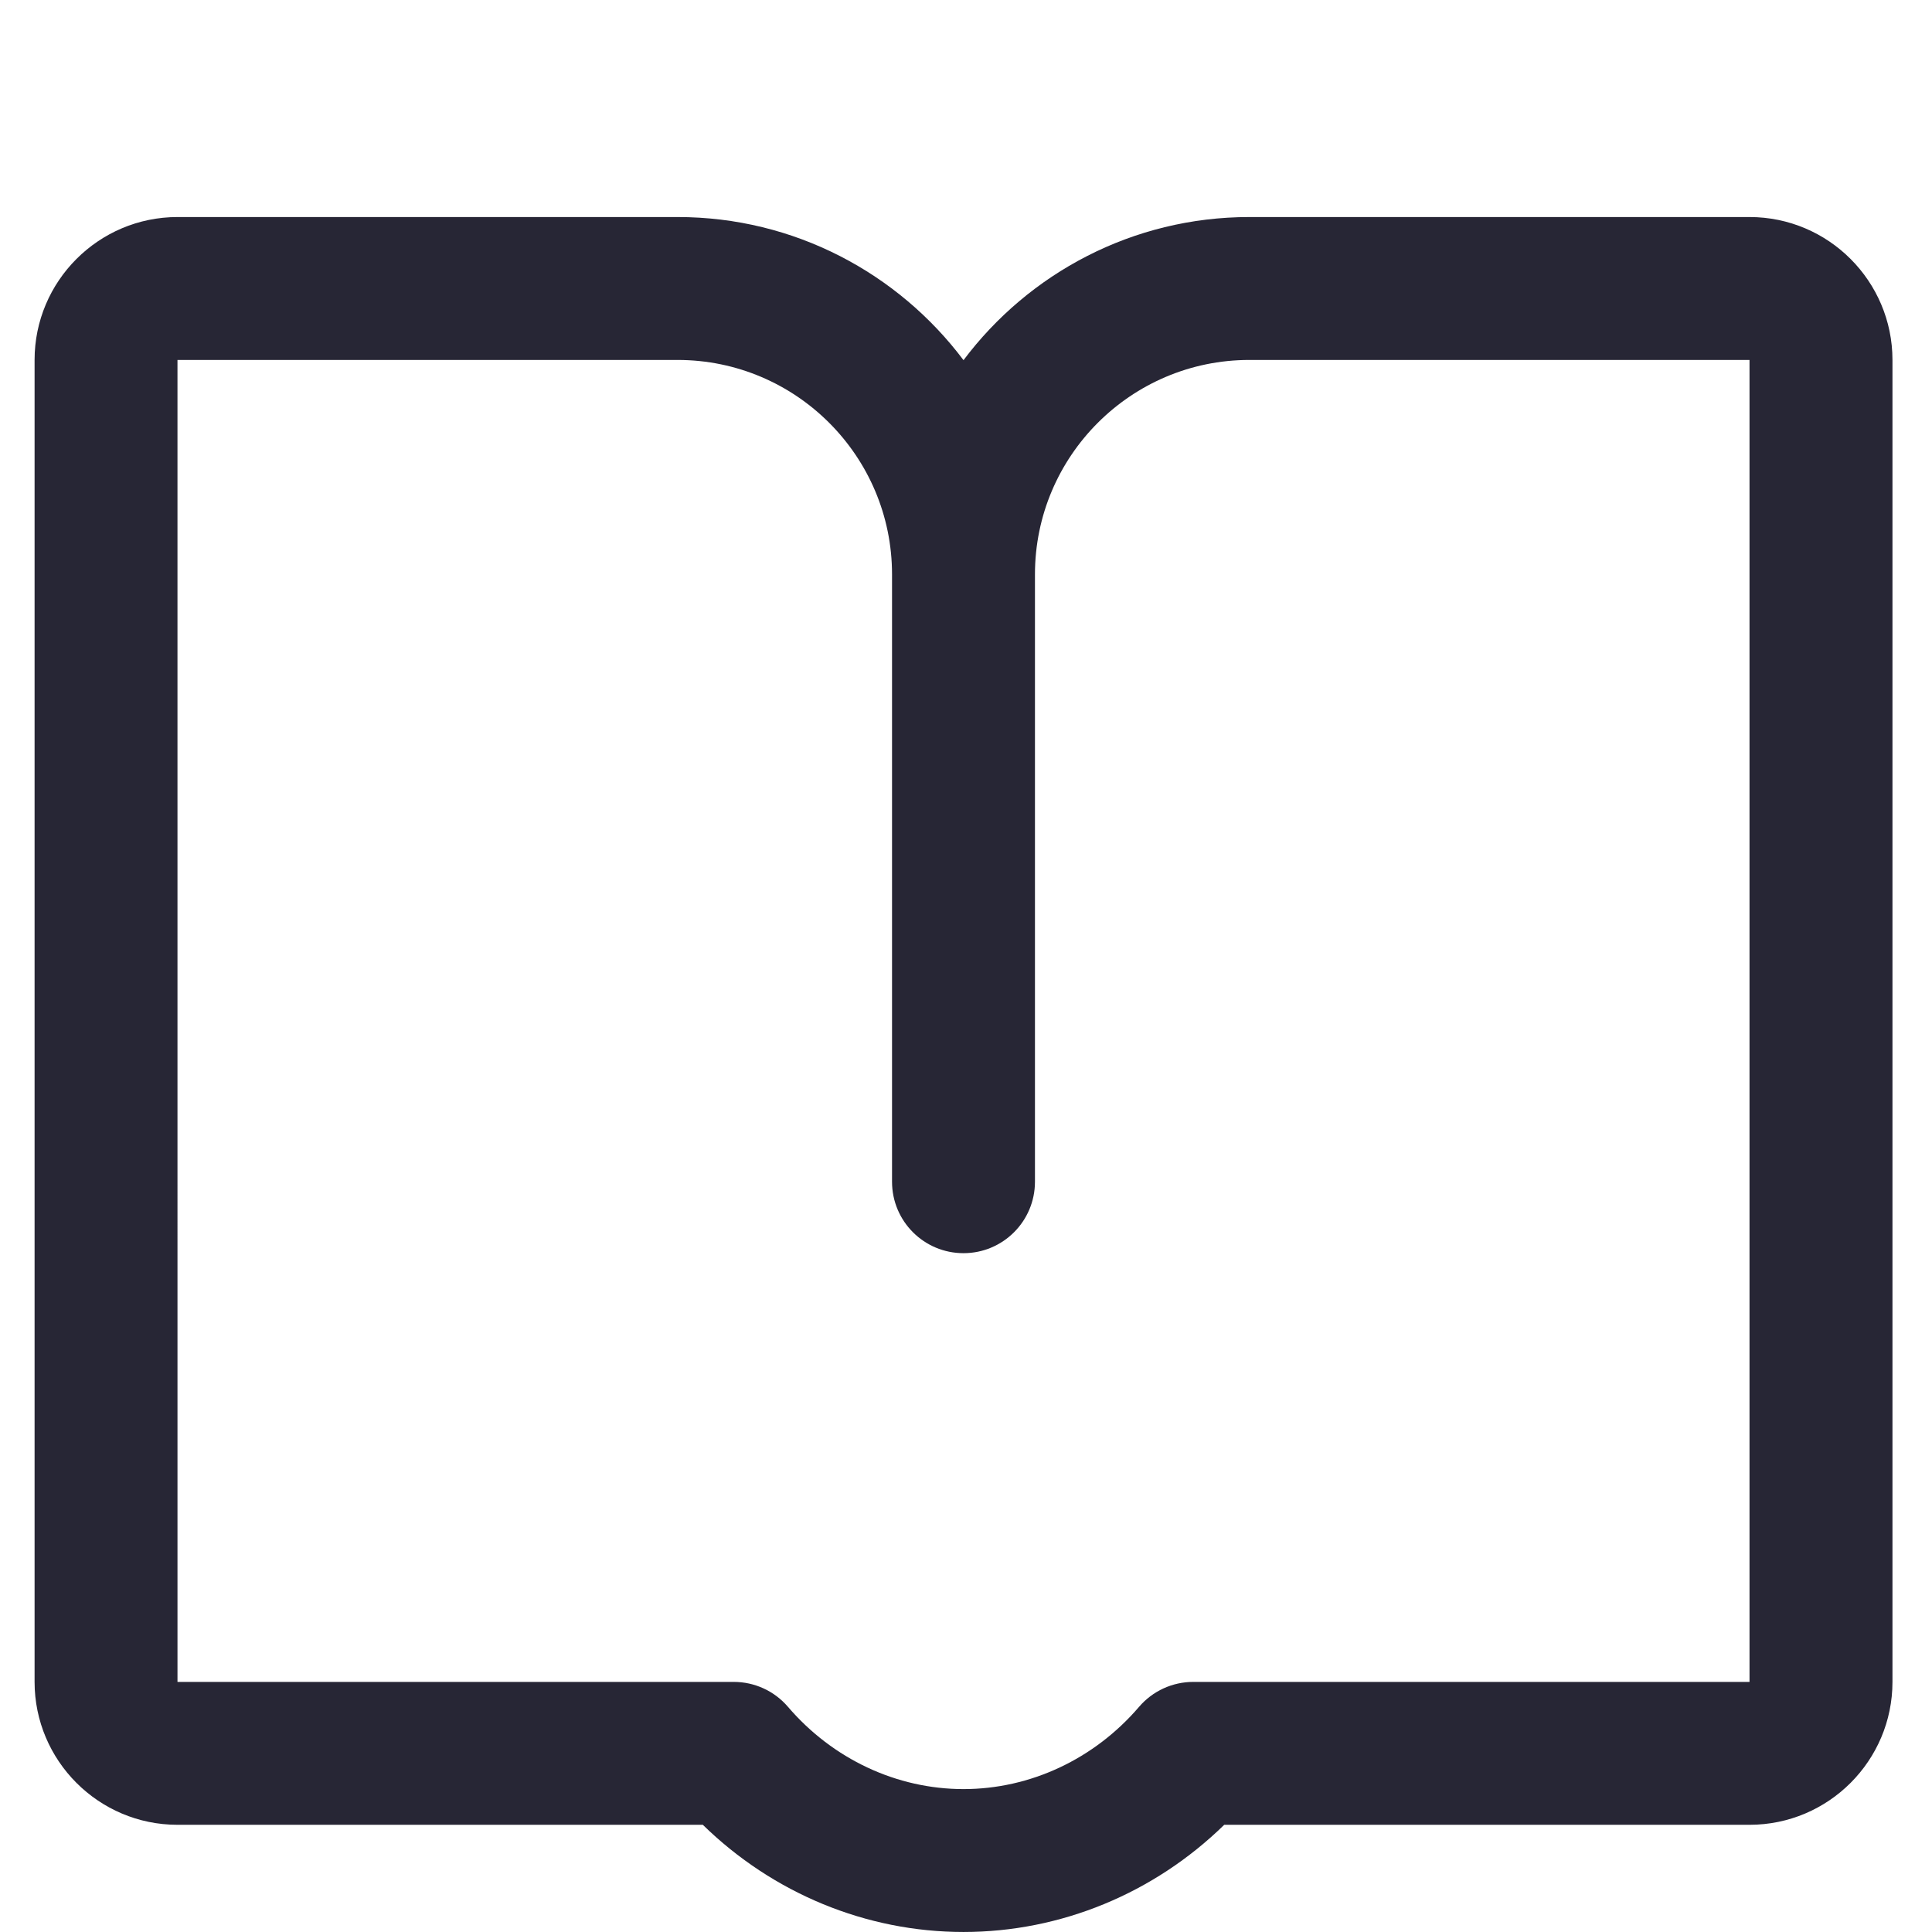 <?xml version="1.0" standalone="no"?><!DOCTYPE svg PUBLIC "-//W3C//DTD SVG 1.1//EN" "http://www.w3.org/Graphics/SVG/1.1/DTD/svg11.dtd"><svg t="1736340110788" class="icon" viewBox="0 0 1024 1024" version="1.1" xmlns="http://www.w3.org/2000/svg" p-id="6695" xmlns:xlink="http://www.w3.org/1999/xlink" width="200" height="200"><path d="M927.294 115.036 662.172 115.036c-61.877 0-116.913 29.827-151.491 75.856-34.586-46.029-89.623-75.856-151.499-75.856L94.075 115.036c-41.756 0-75.746 33.974-75.746 75.746l0 700.653c0 41.756 33.958 75.746 75.746 75.746l278.433 0c37.162 36.322 86.615 56.811 138.18 56.811 51.557 0 101.01-20.489 138.18-56.811l278.433 0c41.756 0 75.746-33.95 75.746-75.746L1003.047 190.782C1003.039 149.025 969.081 115.036 927.294 115.036L927.294 115.036zM927.294 891.443l-294.815 0c-11.058 0-21.565 4.806-28.775 13.241-23.709 27.667-57.628 43.57-93.023 43.57s-69.314-15.903-93.023-43.57c-7.209-8.435-17.709-13.241-28.775-13.241l-294.815 0L94.068 190.782l265.106 0c62.662 0 113.622 50.968 113.622 113.622l0 321.925c0 20.937 16.94 37.877 37.877 37.877 20.937 0 37.877-16.94 37.877-37.877L548.55 304.404c0-62.654 50.968-113.622 113.615-113.622l265.114 0L927.278 891.443 927.294 891.443z" fill="#272635" p-id="6696"></path></svg>